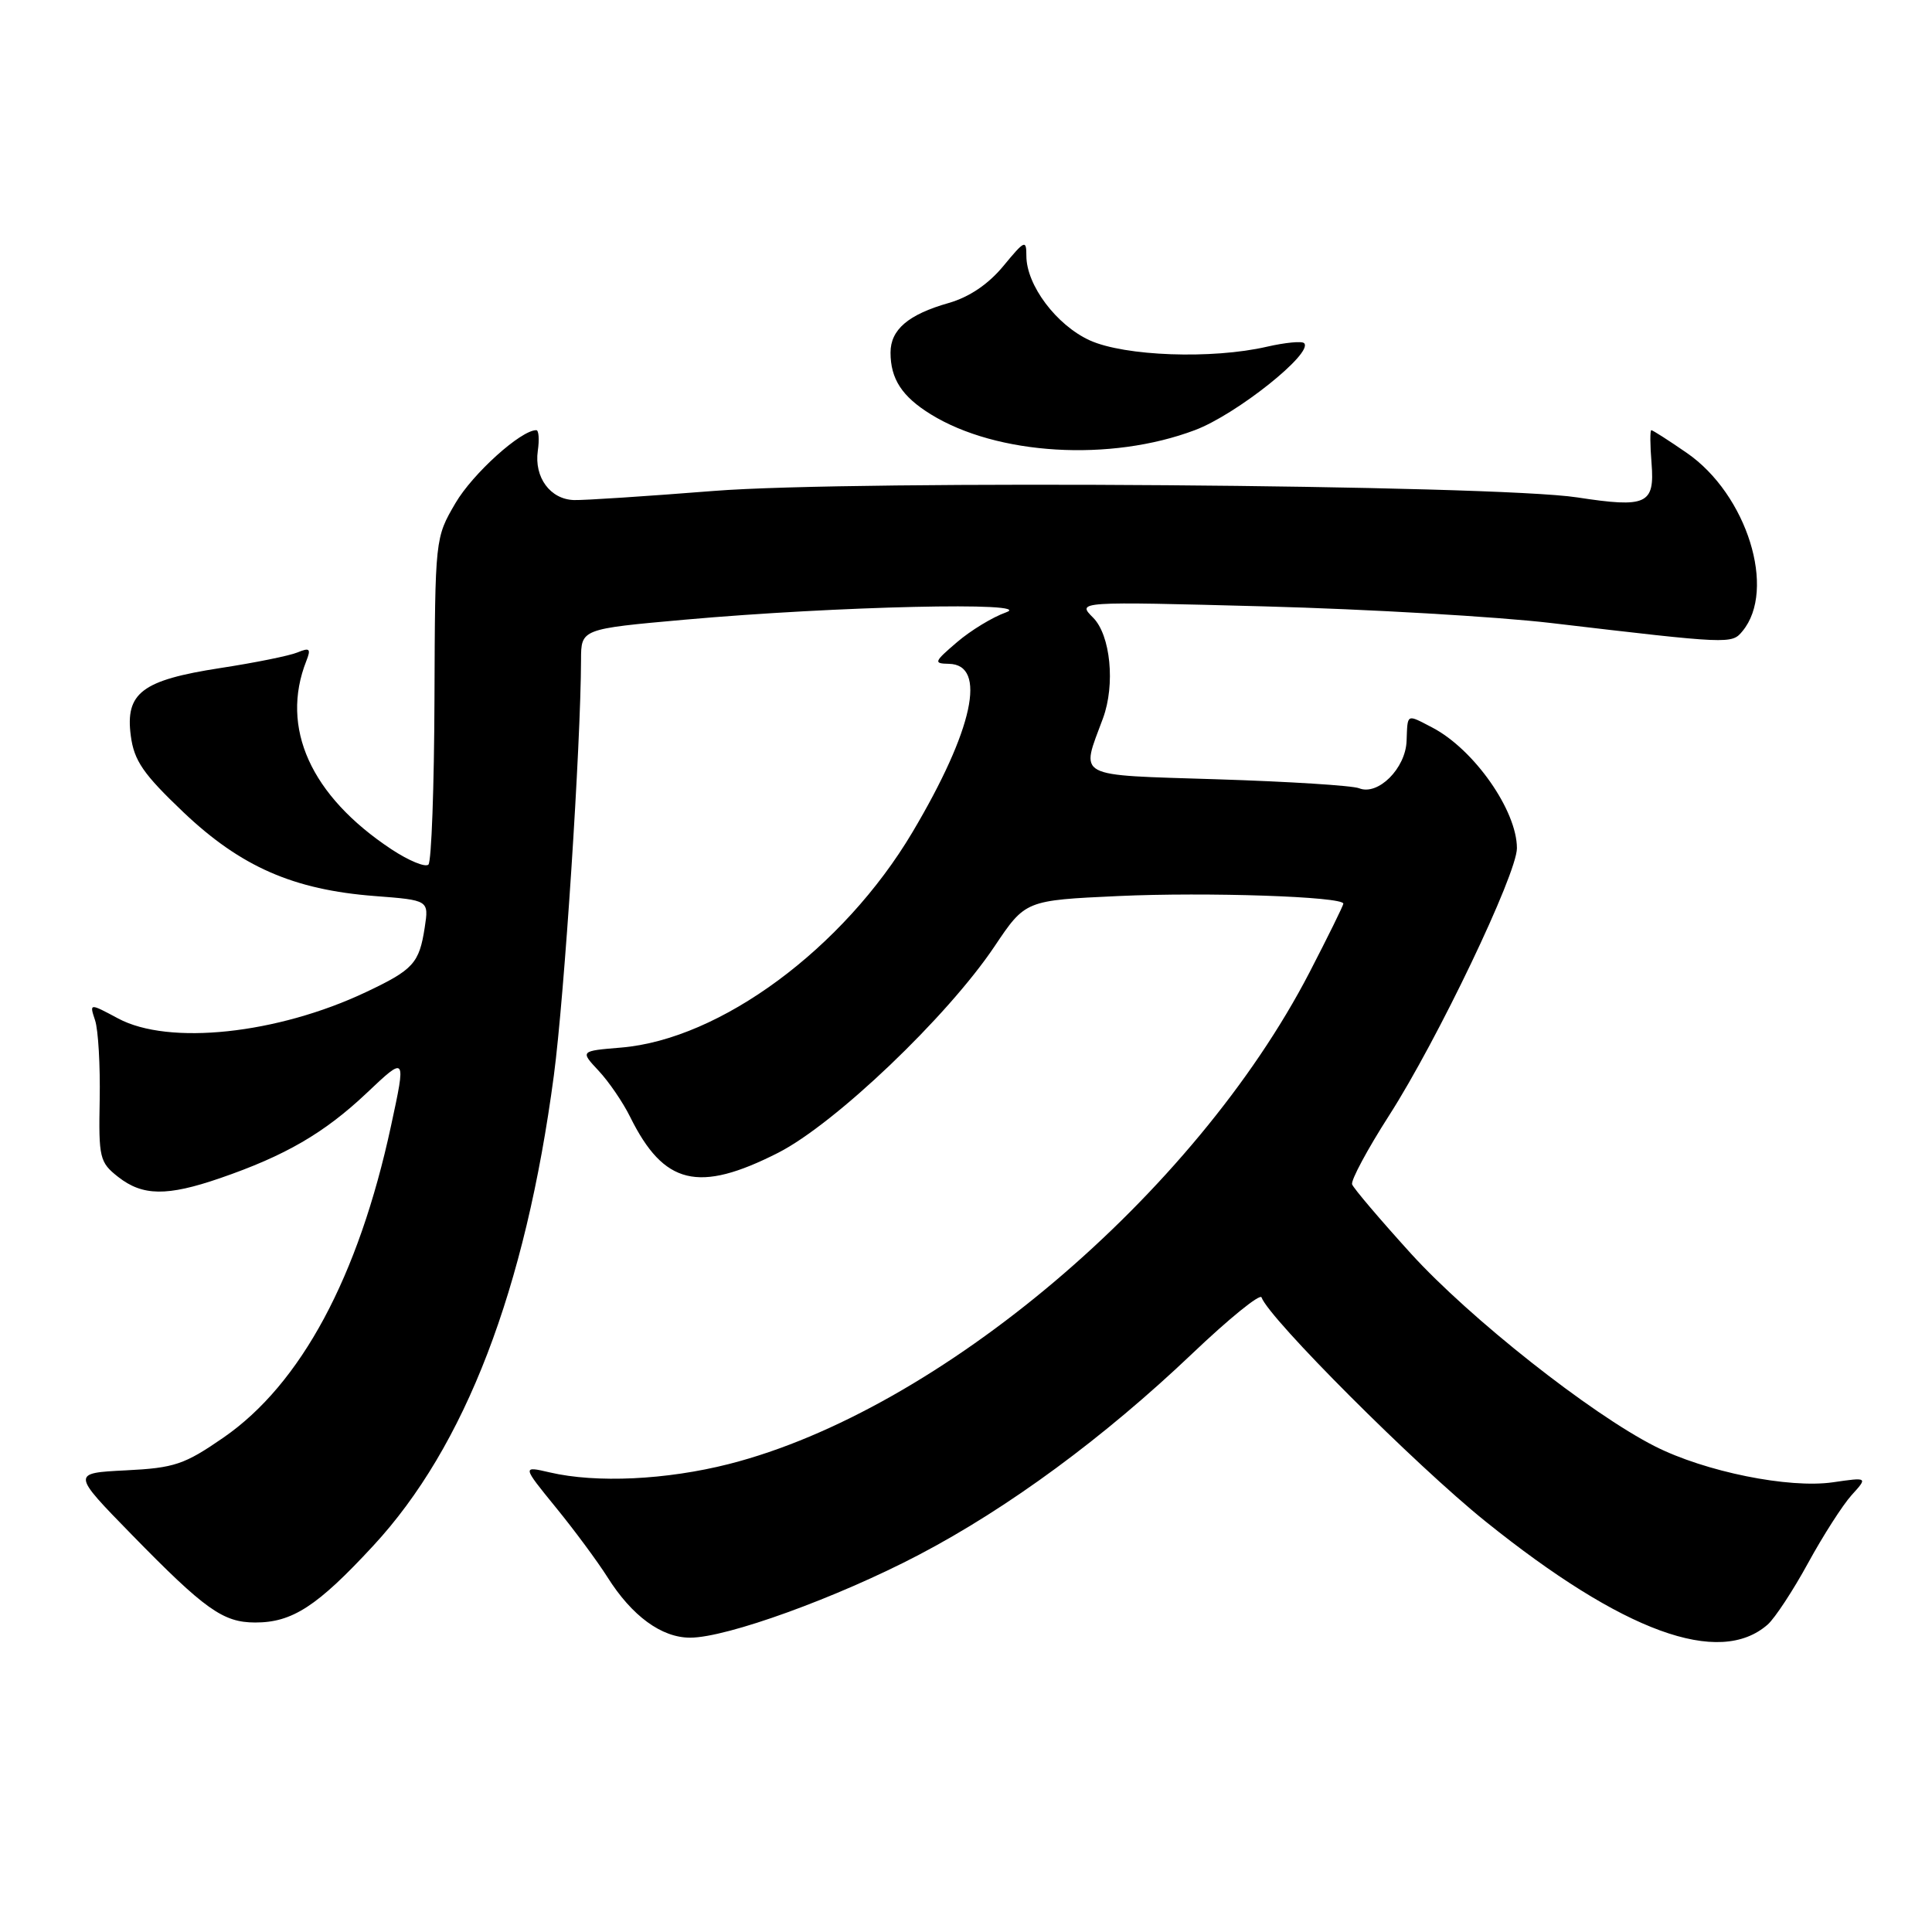 <?xml version="1.0" encoding="UTF-8" standalone="no"?>
<!DOCTYPE svg PUBLIC "-//W3C//DTD SVG 1.1//EN" "http://www.w3.org/Graphics/SVG/1.1/DTD/svg11.dtd" >
<svg xmlns="http://www.w3.org/2000/svg" xmlns:xlink="http://www.w3.org/1999/xlink" version="1.1" viewBox="0 0 256 256">
 <g >
 <path fill="currentColor"
d=" M 234.24 215.25 C 235.19 214.40 237.60 210.74 239.58 207.11 C 241.57 203.47 244.16 199.43 245.34 198.12 C 247.50 195.74 247.50 195.74 242.88 196.41 C 237.05 197.26 225.93 195.01 219.28 191.64 C 210.74 187.31 194.77 174.69 186.97 166.12 C 182.86 161.59 179.35 157.46 179.16 156.93 C 178.98 156.41 181.18 152.30 184.06 147.81 C 190.47 137.82 201.00 115.80 201.00 112.39 C 201.00 107.40 195.32 99.30 189.80 96.41 C 186.32 94.60 186.52 94.49 186.38 98.18 C 186.25 101.83 182.59 105.46 180.09 104.45 C 179.21 104.09 170.75 103.56 161.27 103.26 C 142.18 102.65 143.19 103.19 146.15 95.18 C 147.80 90.71 147.15 84.15 144.84 81.84 C 142.69 79.69 142.69 79.69 167.59 80.35 C 181.29 80.72 198.35 81.71 205.50 82.55 C 229.28 85.35 229.46 85.36 230.88 83.64 C 235.44 78.16 231.48 65.49 223.49 60.00 C 221.10 58.35 218.99 57.00 218.81 57.00 C 218.63 57.00 218.64 58.98 218.84 61.40 C 219.27 66.82 218.19 67.32 209.00 65.91 C 198.03 64.22 113.10 63.58 94.60 65.05 C 85.75 65.75 77.40 66.30 76.06 66.26 C 72.91 66.17 70.77 63.25 71.26 59.75 C 71.48 58.24 71.39 57.00 71.06 57.00 C 69.02 57.00 62.65 62.75 60.36 66.65 C 57.65 71.28 57.65 71.28 57.57 92.56 C 57.53 104.26 57.17 114.16 56.77 114.56 C 56.37 114.96 54.16 114.05 51.86 112.53 C 41.17 105.45 37.10 96.43 40.59 87.58 C 41.23 85.96 41.04 85.78 39.42 86.45 C 38.37 86.89 33.76 87.82 29.19 88.52 C 18.82 90.12 16.58 91.81 17.33 97.49 C 17.77 100.81 18.97 102.55 24.32 107.64 C 31.92 114.85 38.88 117.90 49.66 118.73 C 56.83 119.28 56.83 119.28 56.28 122.89 C 55.55 127.64 54.78 128.49 48.47 131.47 C 36.73 137.02 22.36 138.55 15.65 134.95 C 11.84 132.91 11.84 132.91 12.60 135.20 C 13.02 136.47 13.29 141.19 13.21 145.70 C 13.06 153.43 13.20 154.02 15.66 155.95 C 18.90 158.49 22.13 158.53 29.14 156.12 C 37.80 153.14 42.97 150.14 48.59 144.83 C 53.82 139.88 53.82 139.88 51.81 149.19 C 47.50 169.20 39.87 183.40 29.62 190.48 C 24.44 194.06 23.13 194.51 16.67 194.83 C 9.49 195.19 9.49 195.19 17.46 203.35 C 27.17 213.29 29.56 214.98 33.80 214.99 C 38.72 215.00 42.02 212.86 49.45 204.83 C 61.64 191.67 69.62 170.89 73.39 142.50 C 74.79 131.93 76.96 98.73 76.99 87.42 C 77.00 83.34 77.00 83.34 90.75 82.11 C 110.82 80.32 137.42 79.71 133.31 81.14 C 131.55 81.76 128.63 83.53 126.81 85.09 C 123.75 87.71 123.67 87.92 125.73 87.96 C 130.84 88.05 128.96 96.71 120.90 110.28 C 111.76 125.67 95.45 137.72 82.29 138.81 C 76.87 139.26 76.87 139.26 79.32 141.88 C 80.67 143.32 82.55 146.07 83.50 148.00 C 87.96 157.01 92.54 158.12 103.11 152.75 C 110.65 148.91 125.53 134.72 131.78 125.40 C 135.87 119.30 135.87 119.30 148.19 118.73 C 159.93 118.19 178.00 118.80 178.00 119.74 C 178.00 119.98 175.98 124.08 173.52 128.84 C 158.31 158.20 124.42 186.90 96.59 193.99 C 88.29 196.10 79.01 196.54 72.84 195.10 C 69.18 194.25 69.18 194.25 73.64 199.73 C 76.10 202.74 79.18 206.91 80.49 208.98 C 83.74 214.14 87.66 217.00 91.45 217.00 C 96.29 217.00 110.90 211.71 121.76 206.02 C 133.65 199.79 146.29 190.48 158.00 179.34 C 162.85 174.72 166.97 171.38 167.16 171.91 C 168.16 174.72 187.59 194.16 196.83 201.59 C 215.06 216.25 227.82 220.91 234.24 215.25 Z  M 158.34 56.99 C 163.84 54.92 174.09 46.75 172.80 45.47 C 172.51 45.17 170.29 45.39 167.88 45.94 C 160.61 47.62 149.04 47.20 144.40 45.10 C 139.98 43.08 136.00 37.79 136.00 33.90 C 136.00 31.72 135.78 31.82 132.95 35.25 C 130.96 37.66 128.43 39.37 125.70 40.15 C 120.35 41.67 118.00 43.68 118.00 46.72 C 118.00 50.21 119.52 52.54 123.32 54.89 C 132.10 60.32 147.13 61.22 158.34 56.99 Z "/>
</g>
</svg>